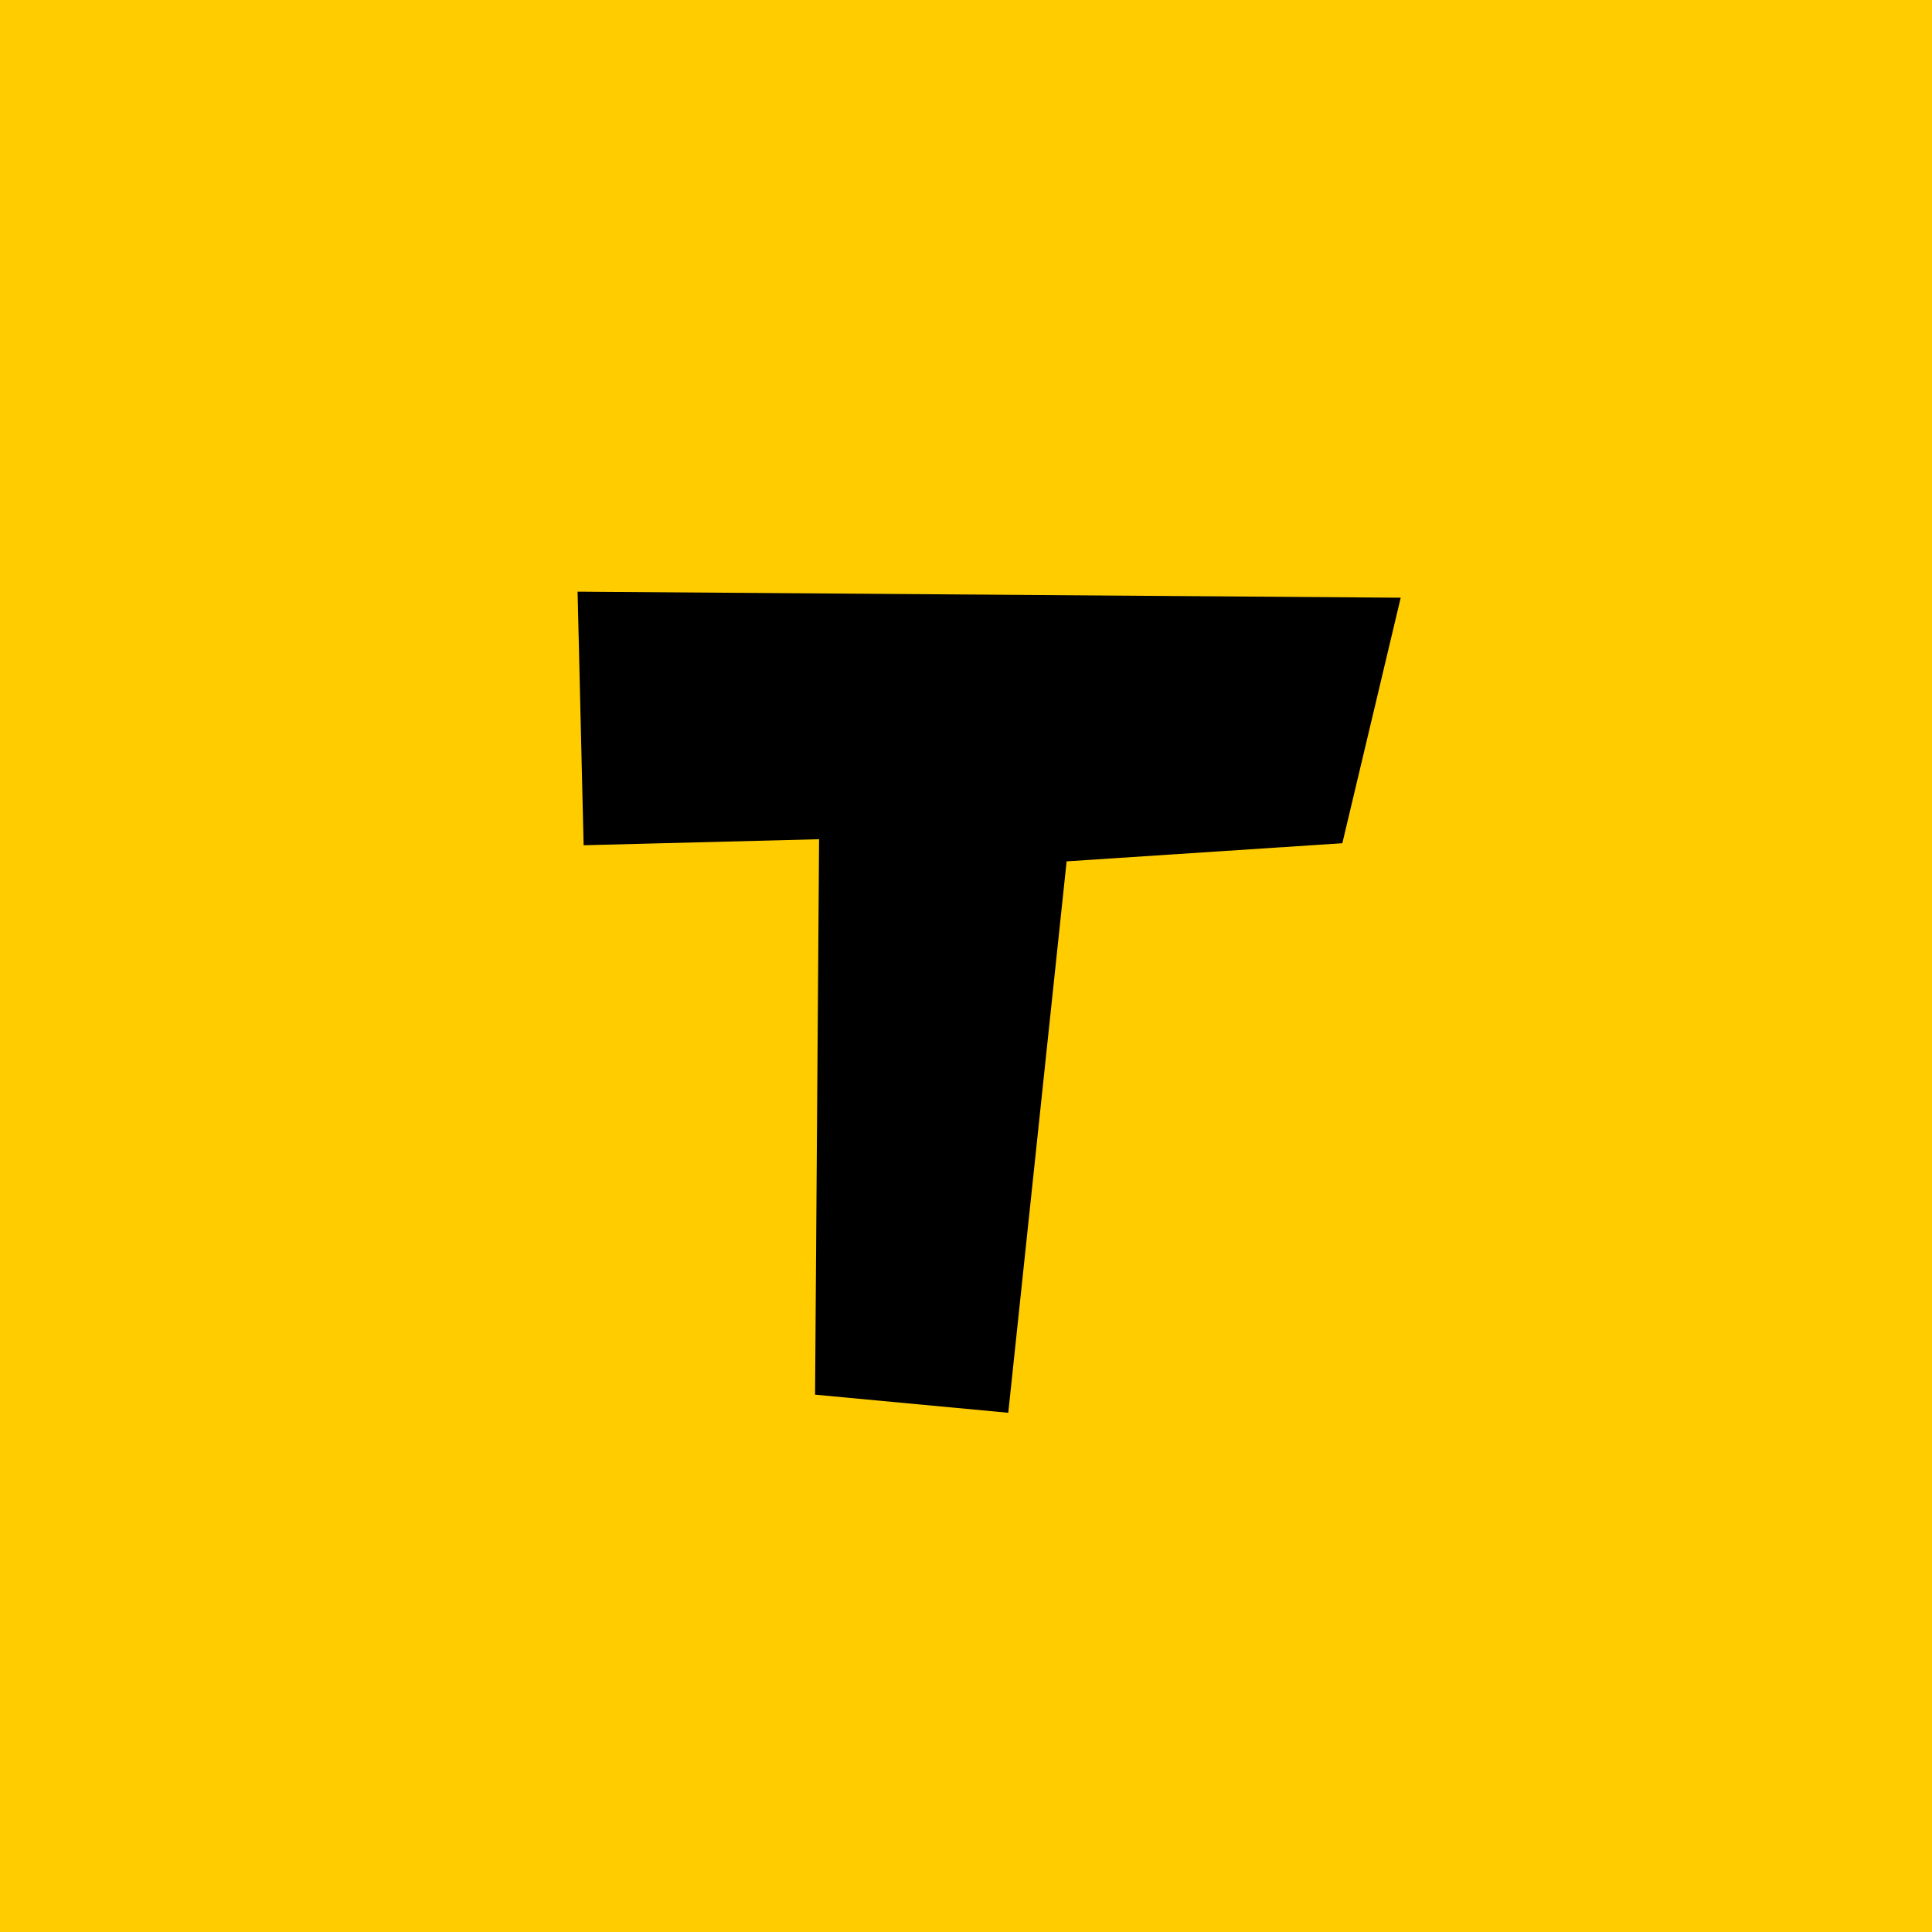 <?xml version="1.0" encoding="UTF-8" standalone="no"?>
<svg xmlns:xlink="http://www.w3.org/1999/xlink" height="48.0px" width="48.0px" xmlns="http://www.w3.org/2000/svg">
  <g transform="matrix(1.0, 0.0, 0.0, 1.0, 0.0, 0.0)">
    <path d="M48.0 48.0 L0.0 48.0 0.0 0.0 48.0 0.0 48.0 48.0" fill="#ffcc00" fill-rule="evenodd" stroke="none"/>
    <path d="M33.35 20.95 L26.5 21.4 25.05 35.1 20.25 34.65 20.35 20.85 14.5 21.0 14.35 14.7 34.8 14.85 33.35 20.95" fill="#000000" fill-rule="evenodd" stroke="none"/>
  </g>
</svg>
